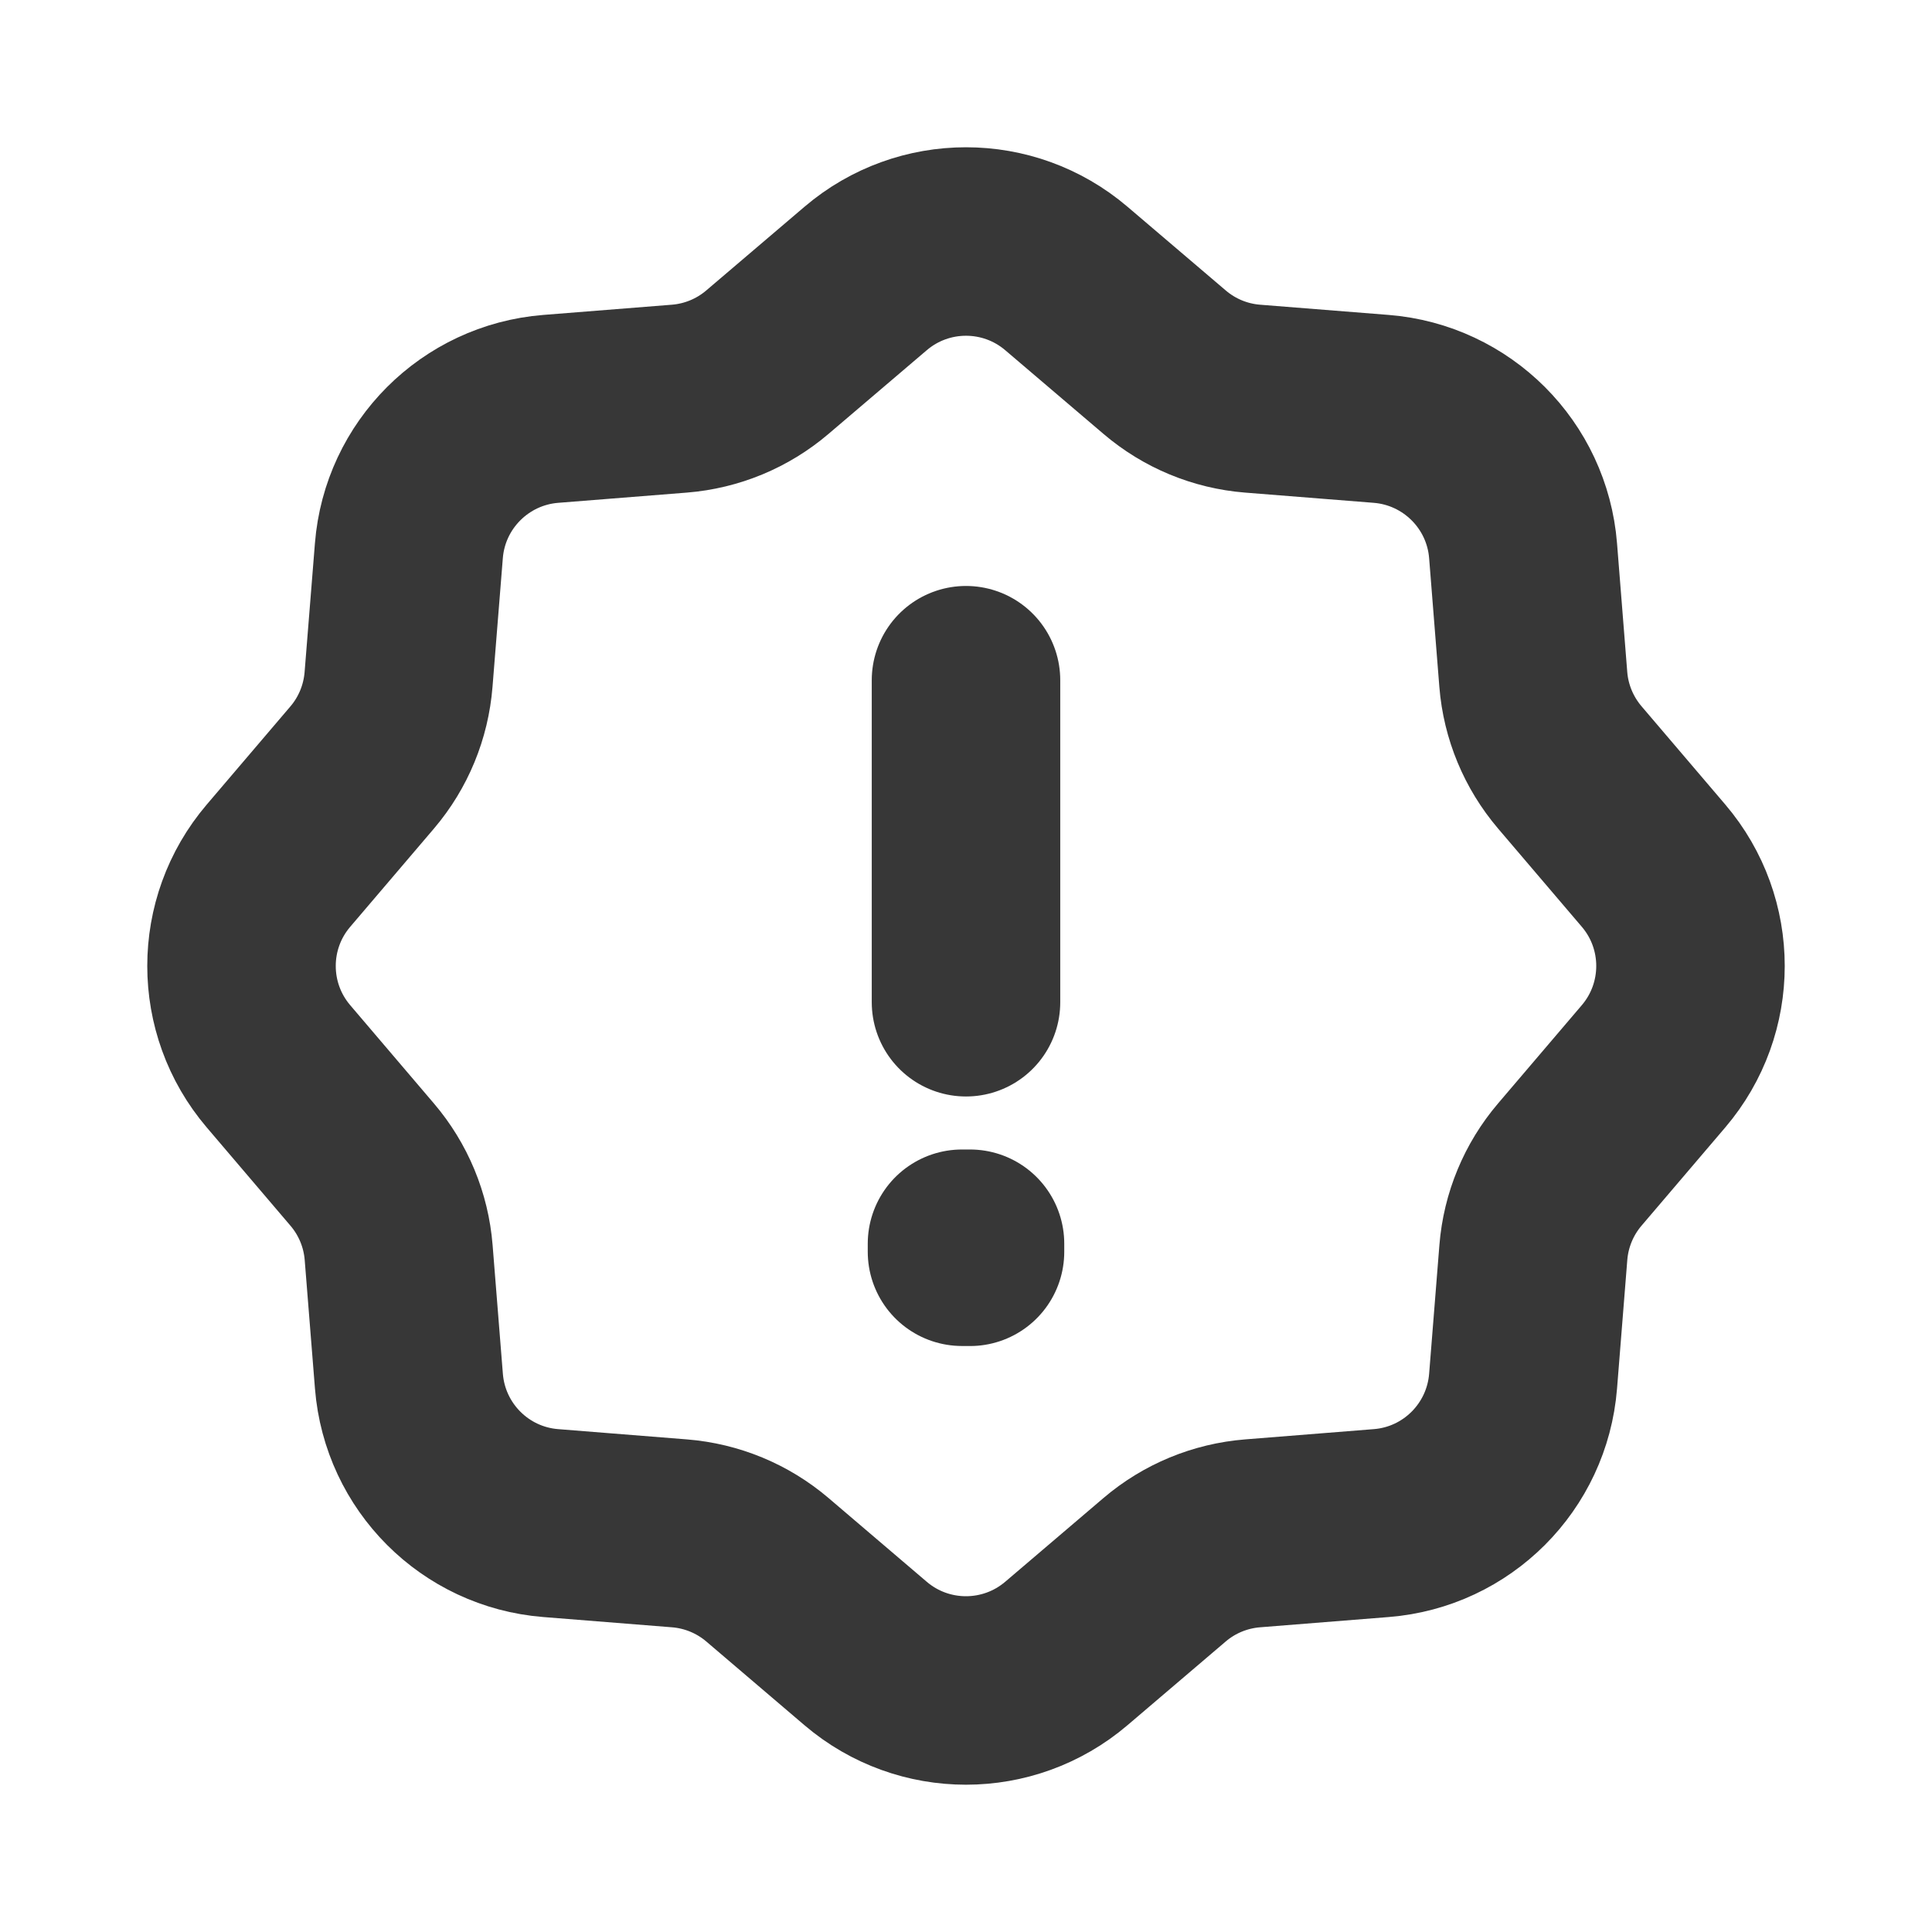 <svg width="41" height="41" viewBox="0 0 41 41" fill="none" xmlns="http://www.w3.org/2000/svg">
<path d="M20.5 14.435V21.269M22.629 5.909L24.715 7.686C25.24 8.134 25.892 8.405 26.581 8.46L29.312 8.677C30.918 8.806 32.194 10.081 32.322 11.687L32.539 14.419C32.594 15.107 32.866 15.76 33.314 16.286L35.091 18.371C36.136 19.597 36.136 21.401 35.091 22.628L33.314 24.713C32.866 25.238 32.595 25.892 32.54 26.58L32.322 29.312C32.193 30.918 30.92 32.194 29.314 32.322L26.581 32.54C25.893 32.595 25.239 32.865 24.714 33.313L22.629 35.09C21.402 36.135 19.598 36.136 18.371 35.091L16.286 33.313C15.76 32.865 15.107 32.595 14.419 32.54L11.686 32.322C10.08 32.194 8.807 30.919 8.678 29.312L8.46 26.581C8.405 25.892 8.134 25.239 7.686 24.714L5.909 22.628C4.864 21.401 4.864 19.598 5.909 18.372L7.687 16.286C8.135 15.76 8.403 15.107 8.458 14.419L8.677 11.687C8.805 10.081 10.082 8.805 11.688 8.677L14.418 8.46C15.106 8.405 15.76 8.134 16.285 7.686L18.371 5.909C19.598 4.864 21.402 4.864 22.629 5.909ZM20.585 26.394V26.565L20.415 26.564V26.394H20.585Z" stroke="#373737" stroke-width="4" stroke-linecap="round" stroke-linejoin="round"/>
</svg>
